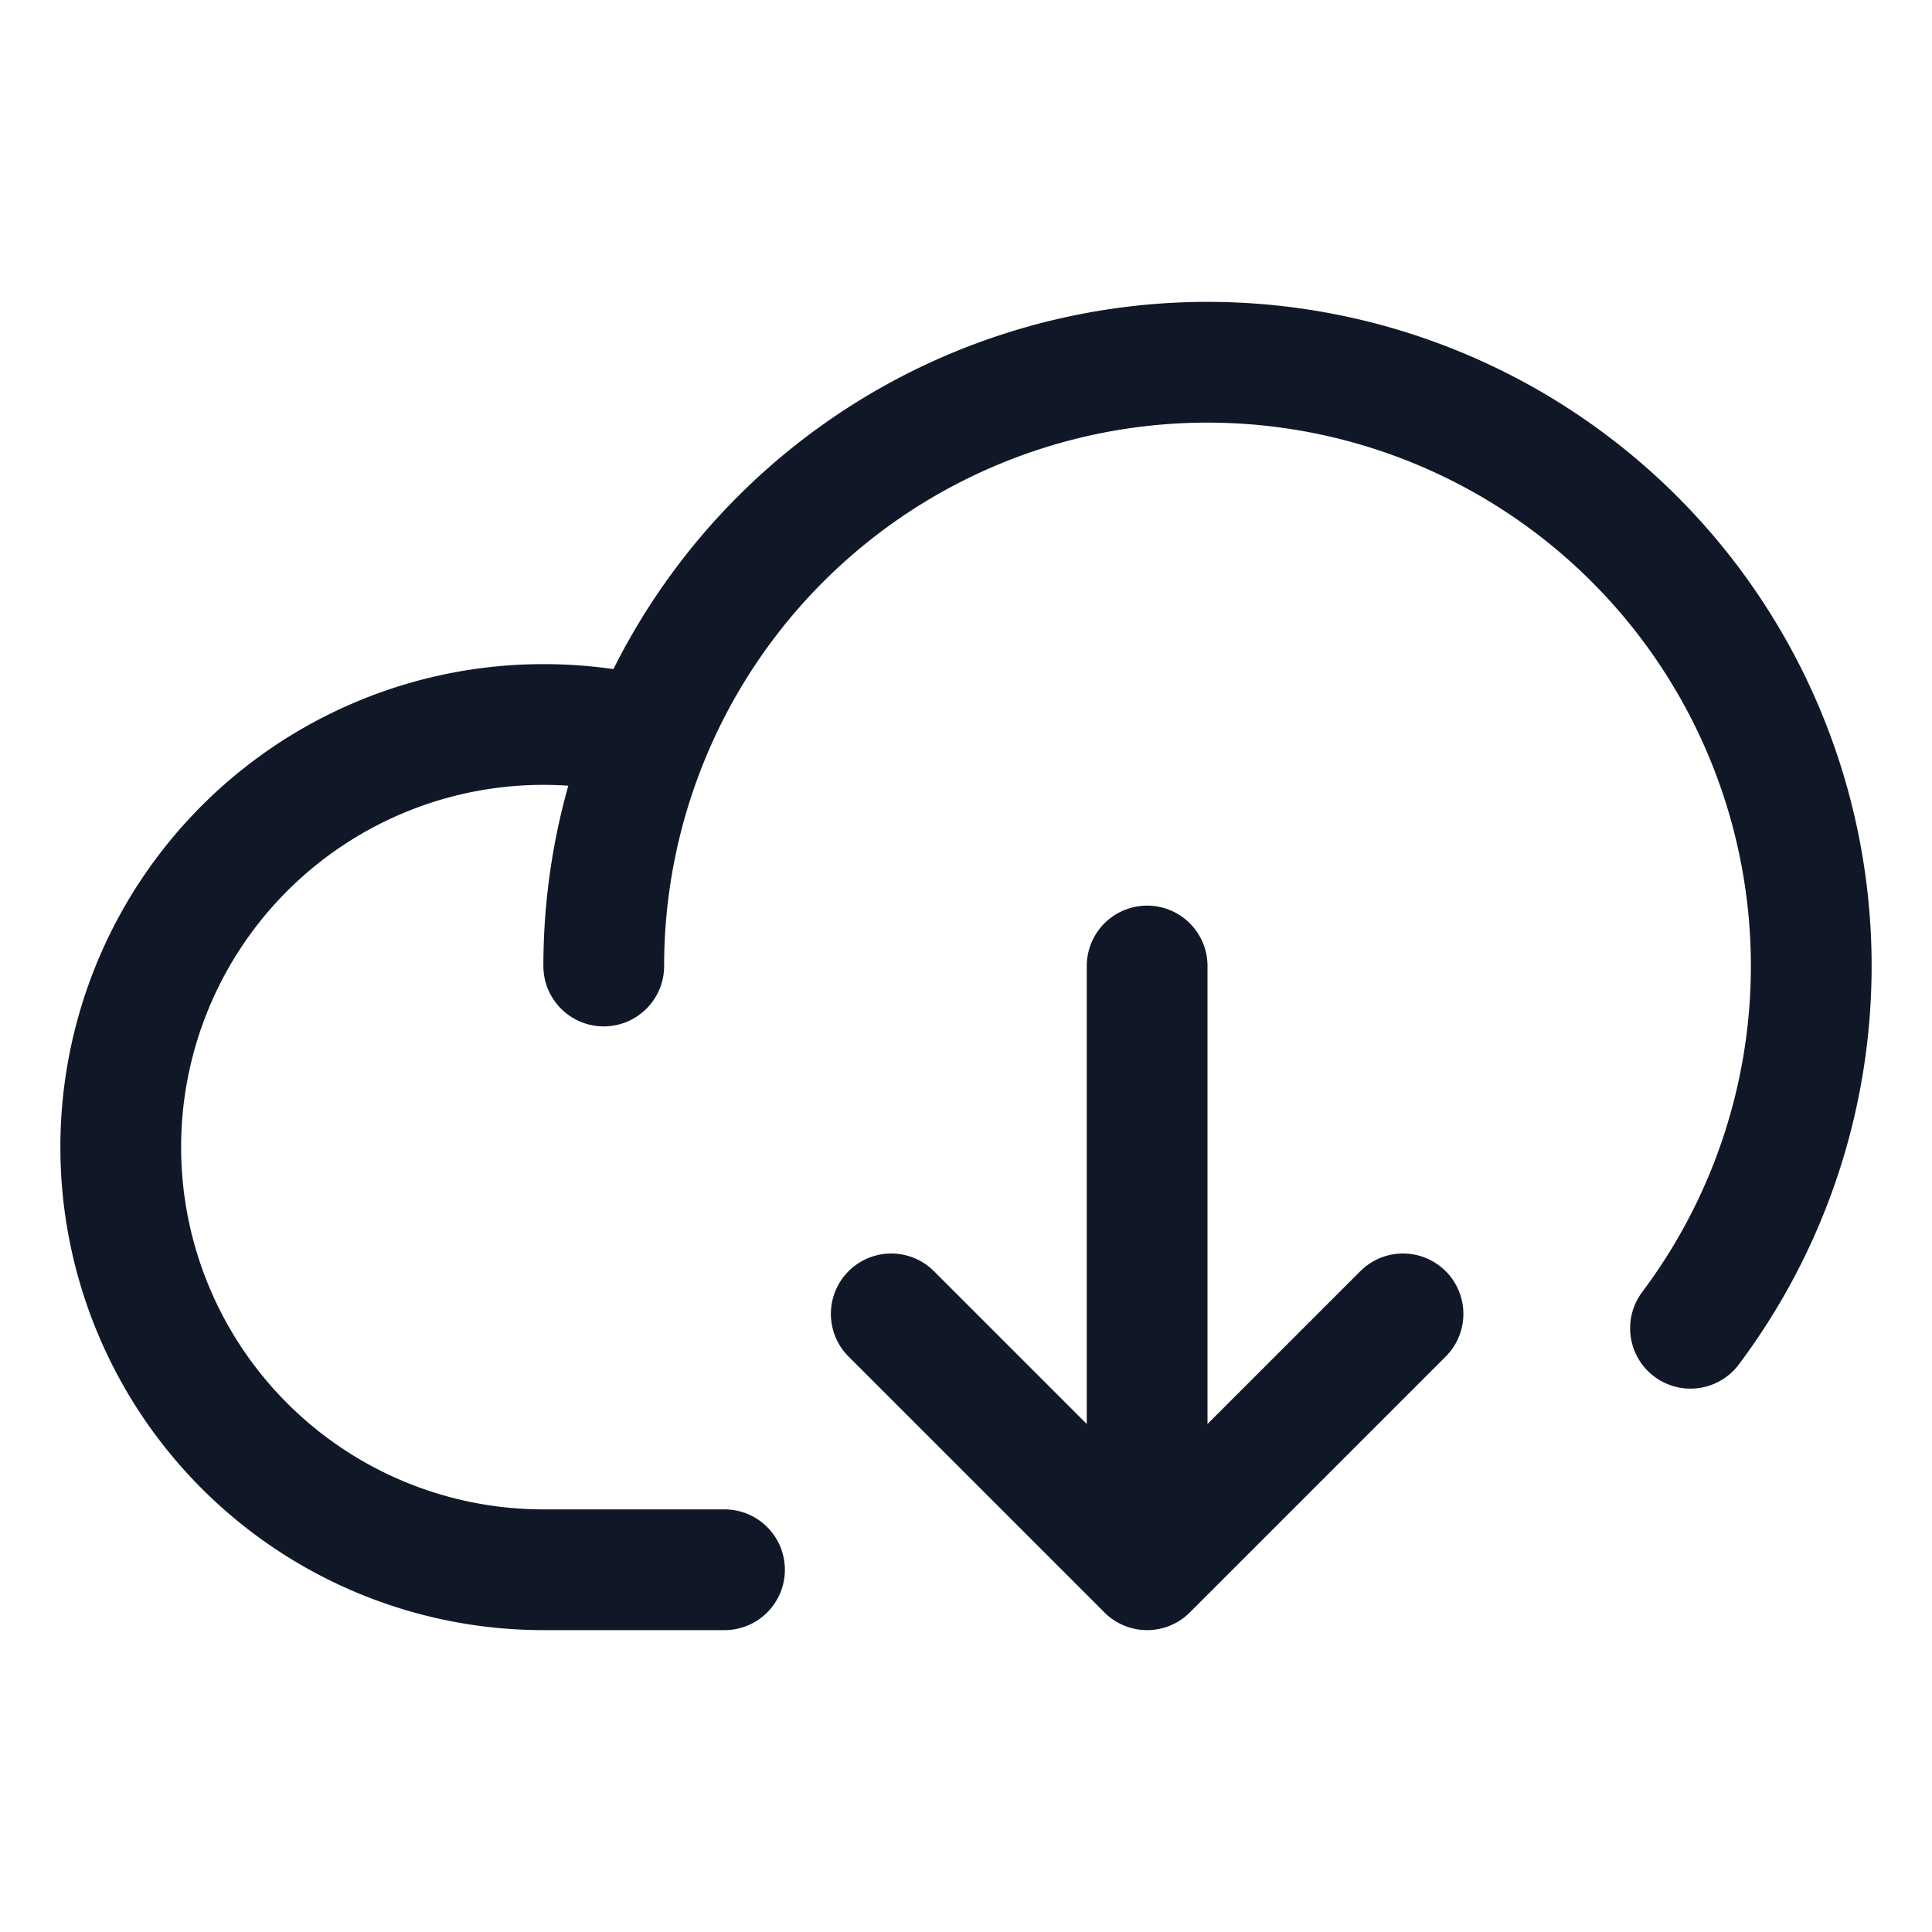 <svg xmlns="http://www.w3.org/2000/svg" width="32" height="32" fill="none" viewBox="0 0 32 32">
  <path stroke="#101828" stroke-linecap="round" stroke-linejoin="round" stroke-width="2" d="M14.762 21.762 19 26l4.238-4.238M19 16v10m-7 0H9a7 7 0 1 1 0-14c.586 0 1.17.071 1.738.213"/>
  <path stroke="#101828" stroke-linecap="round" stroke-linejoin="round" stroke-width="2" d="M10 16a10 10 0 1 1 18 6"/>
</svg>
